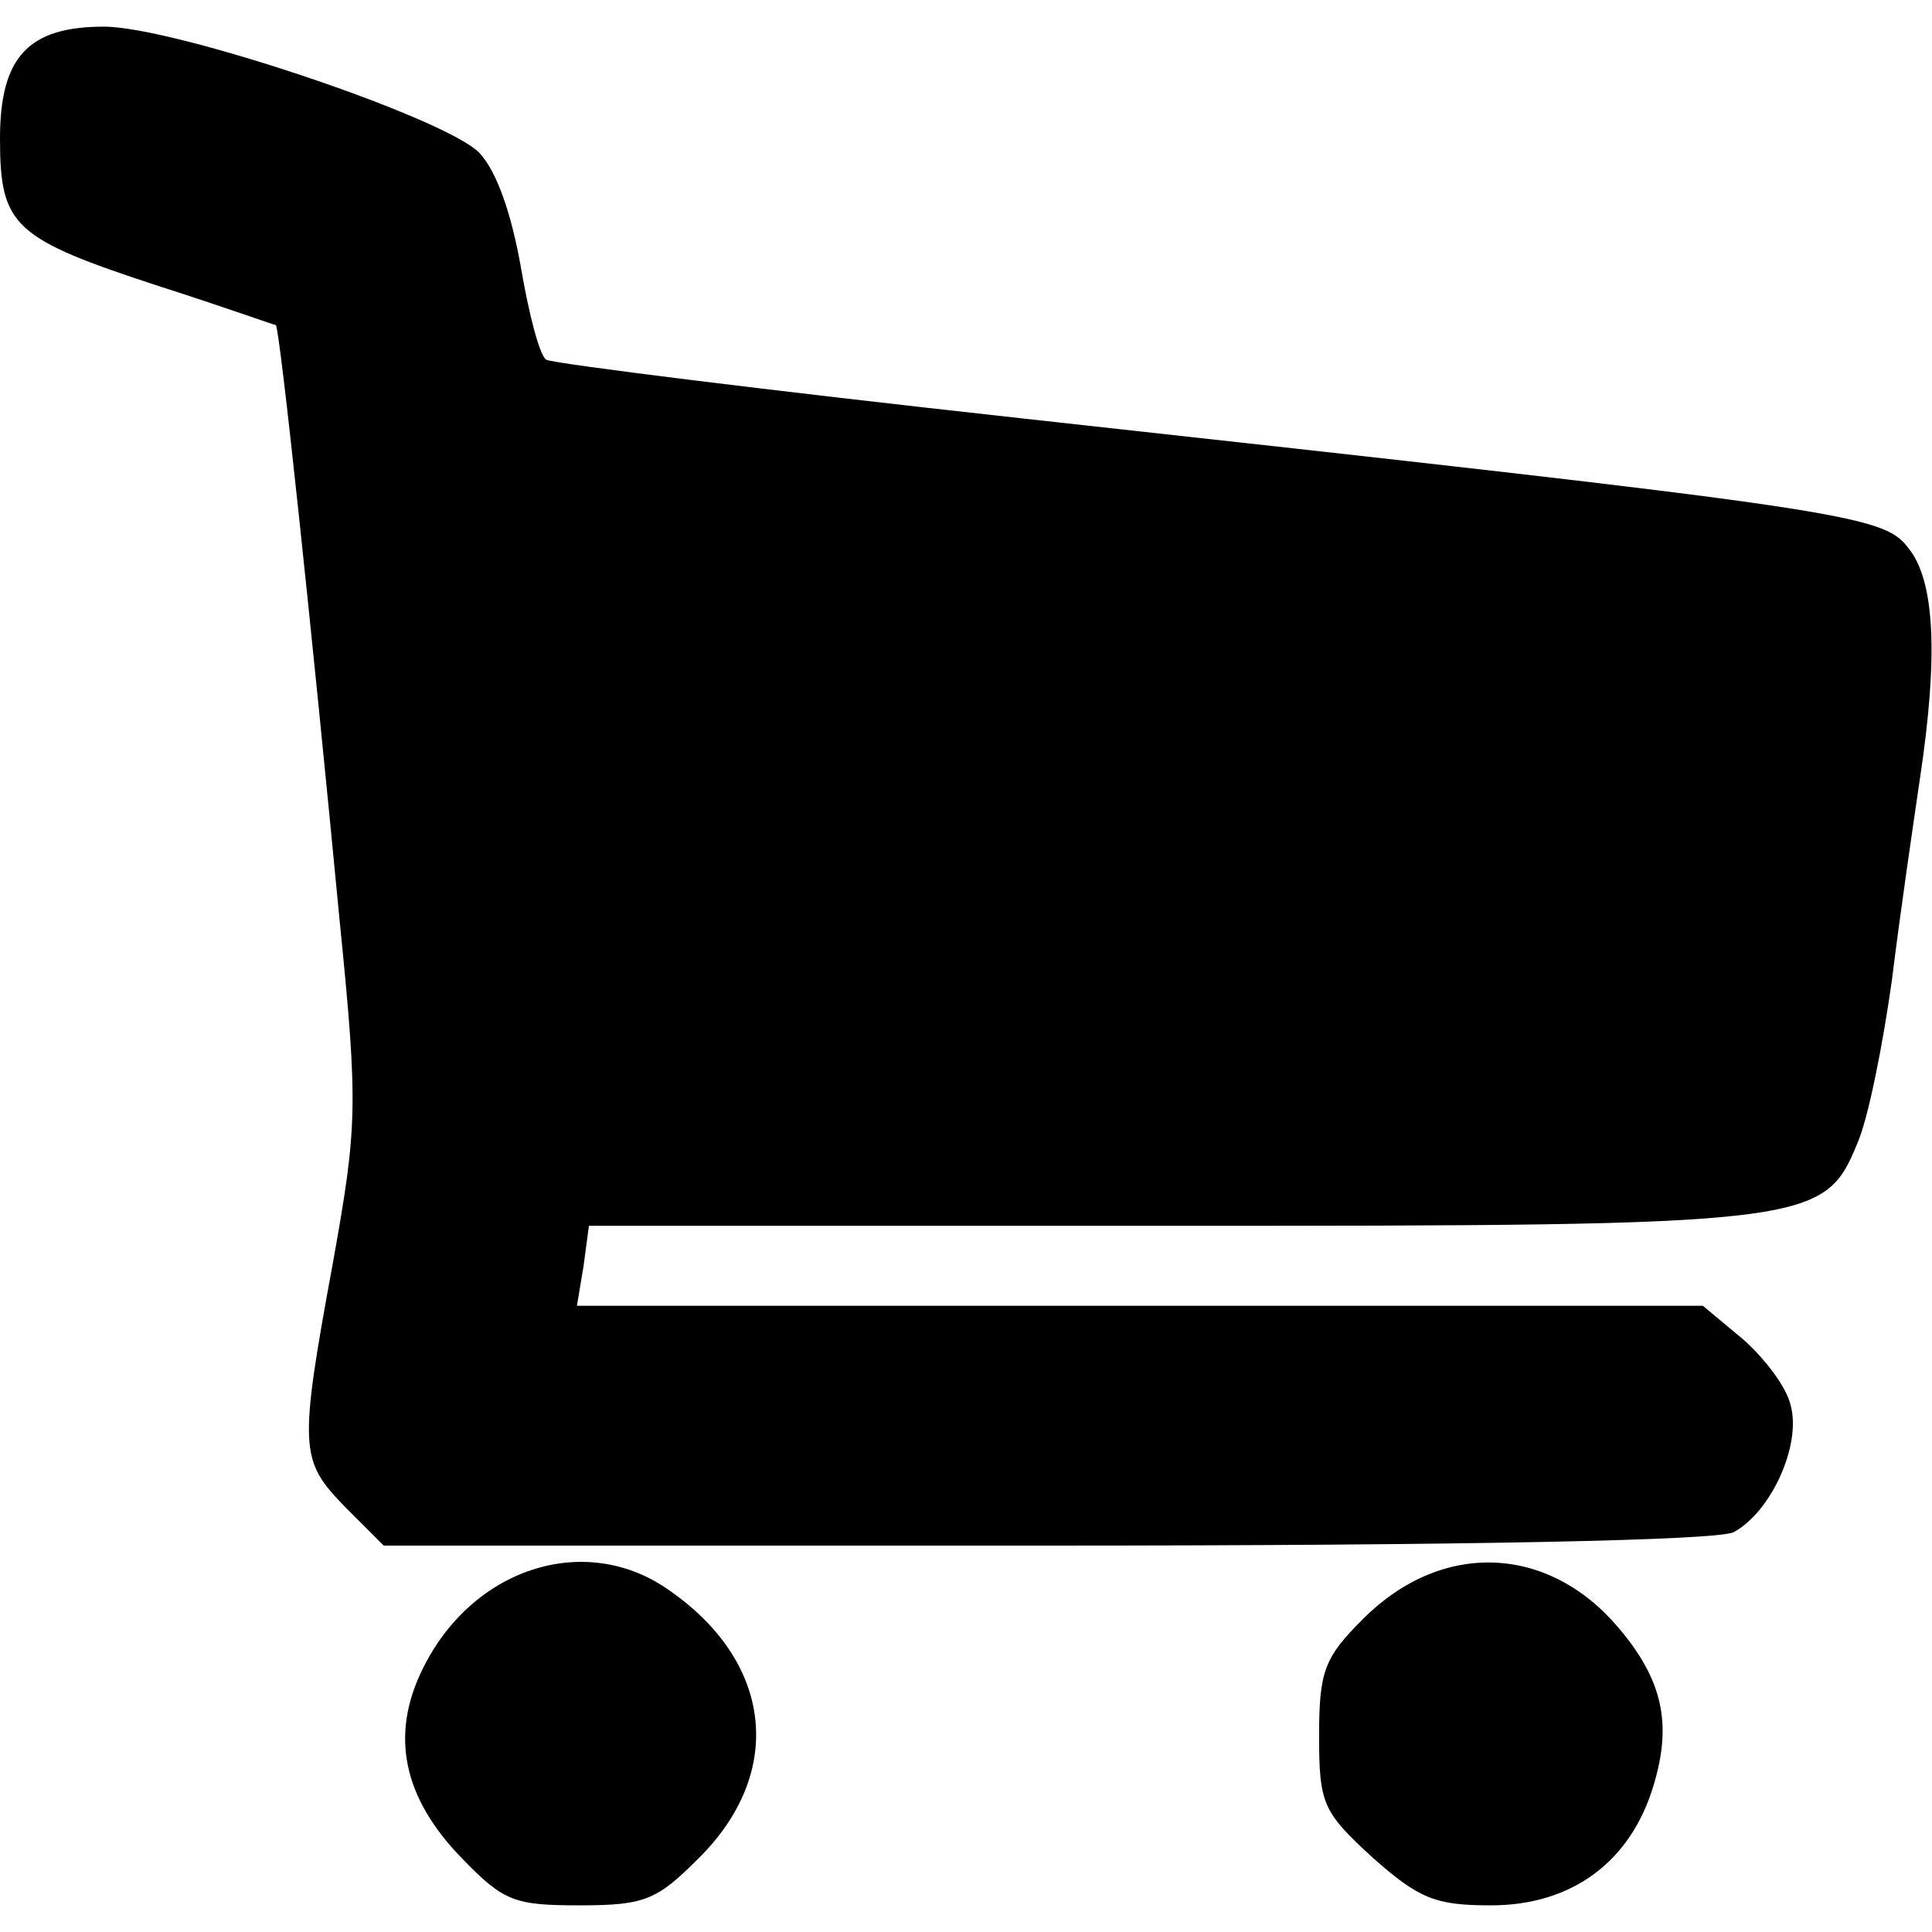 <!DOCTYPE svg PUBLIC "-//W3C//DTD SVG 20010904//EN" "http://www.w3.org/TR/2001/REC-SVG-20010904/DTD/svg10.dtd">
<svg version="1.0" xmlns="http://www.w3.org/2000/svg" viewBox="0 0 1450 1450" preserveAspectRatio="xMidYMid meet">
    <g>
        <path d="M347 1395 c-45 -46 -54 -93 -30 -142 37 -76 121 -103 183 -61 80 54 90 138 24 203 -31 31 -40 35 -89 35 -49 0 -57 -3 -88 -35z"/>
        <path d="M1030 1394 c-37 -34 -40 -40 -40 -91 0 -49 4 -59 33 -88 59 -59 139 -56 192 7 33 39 40 72 26 118 -17 57 -61 90 -122 90 -42 0 -54 -5 -89 -36z"/>
        <path d="M259 1131 c-34 -35 -35 -43 -9 -184 18 -101 19 -116 5 -255 -21 -220 -45 -446 -48 -448 -1 0 -40 -14 -87 -29 -110 -36 -120 -45 -120 -111 0 -61 21 -84 78 -84 53 0 258 69 282 95 13 14 24 46 31 86 6 35 14 66 19 69 6 3 166 23 357 44 618 68 646 72 665 97 20 24 23 80 9 173 -5 34 -15 102 -21 151 -7 50 -18 105 -26 123 -25 61 -34 62 -518 62 l-434 0 -4 30 -5 30 423 0 422 0 30 25 c16 14 33 36 36 50 8 30 -15 80 -43 95 -13 6 -195 10 -516 10 l-497 0 -29 -29z"/>
    </g>

</svg>
